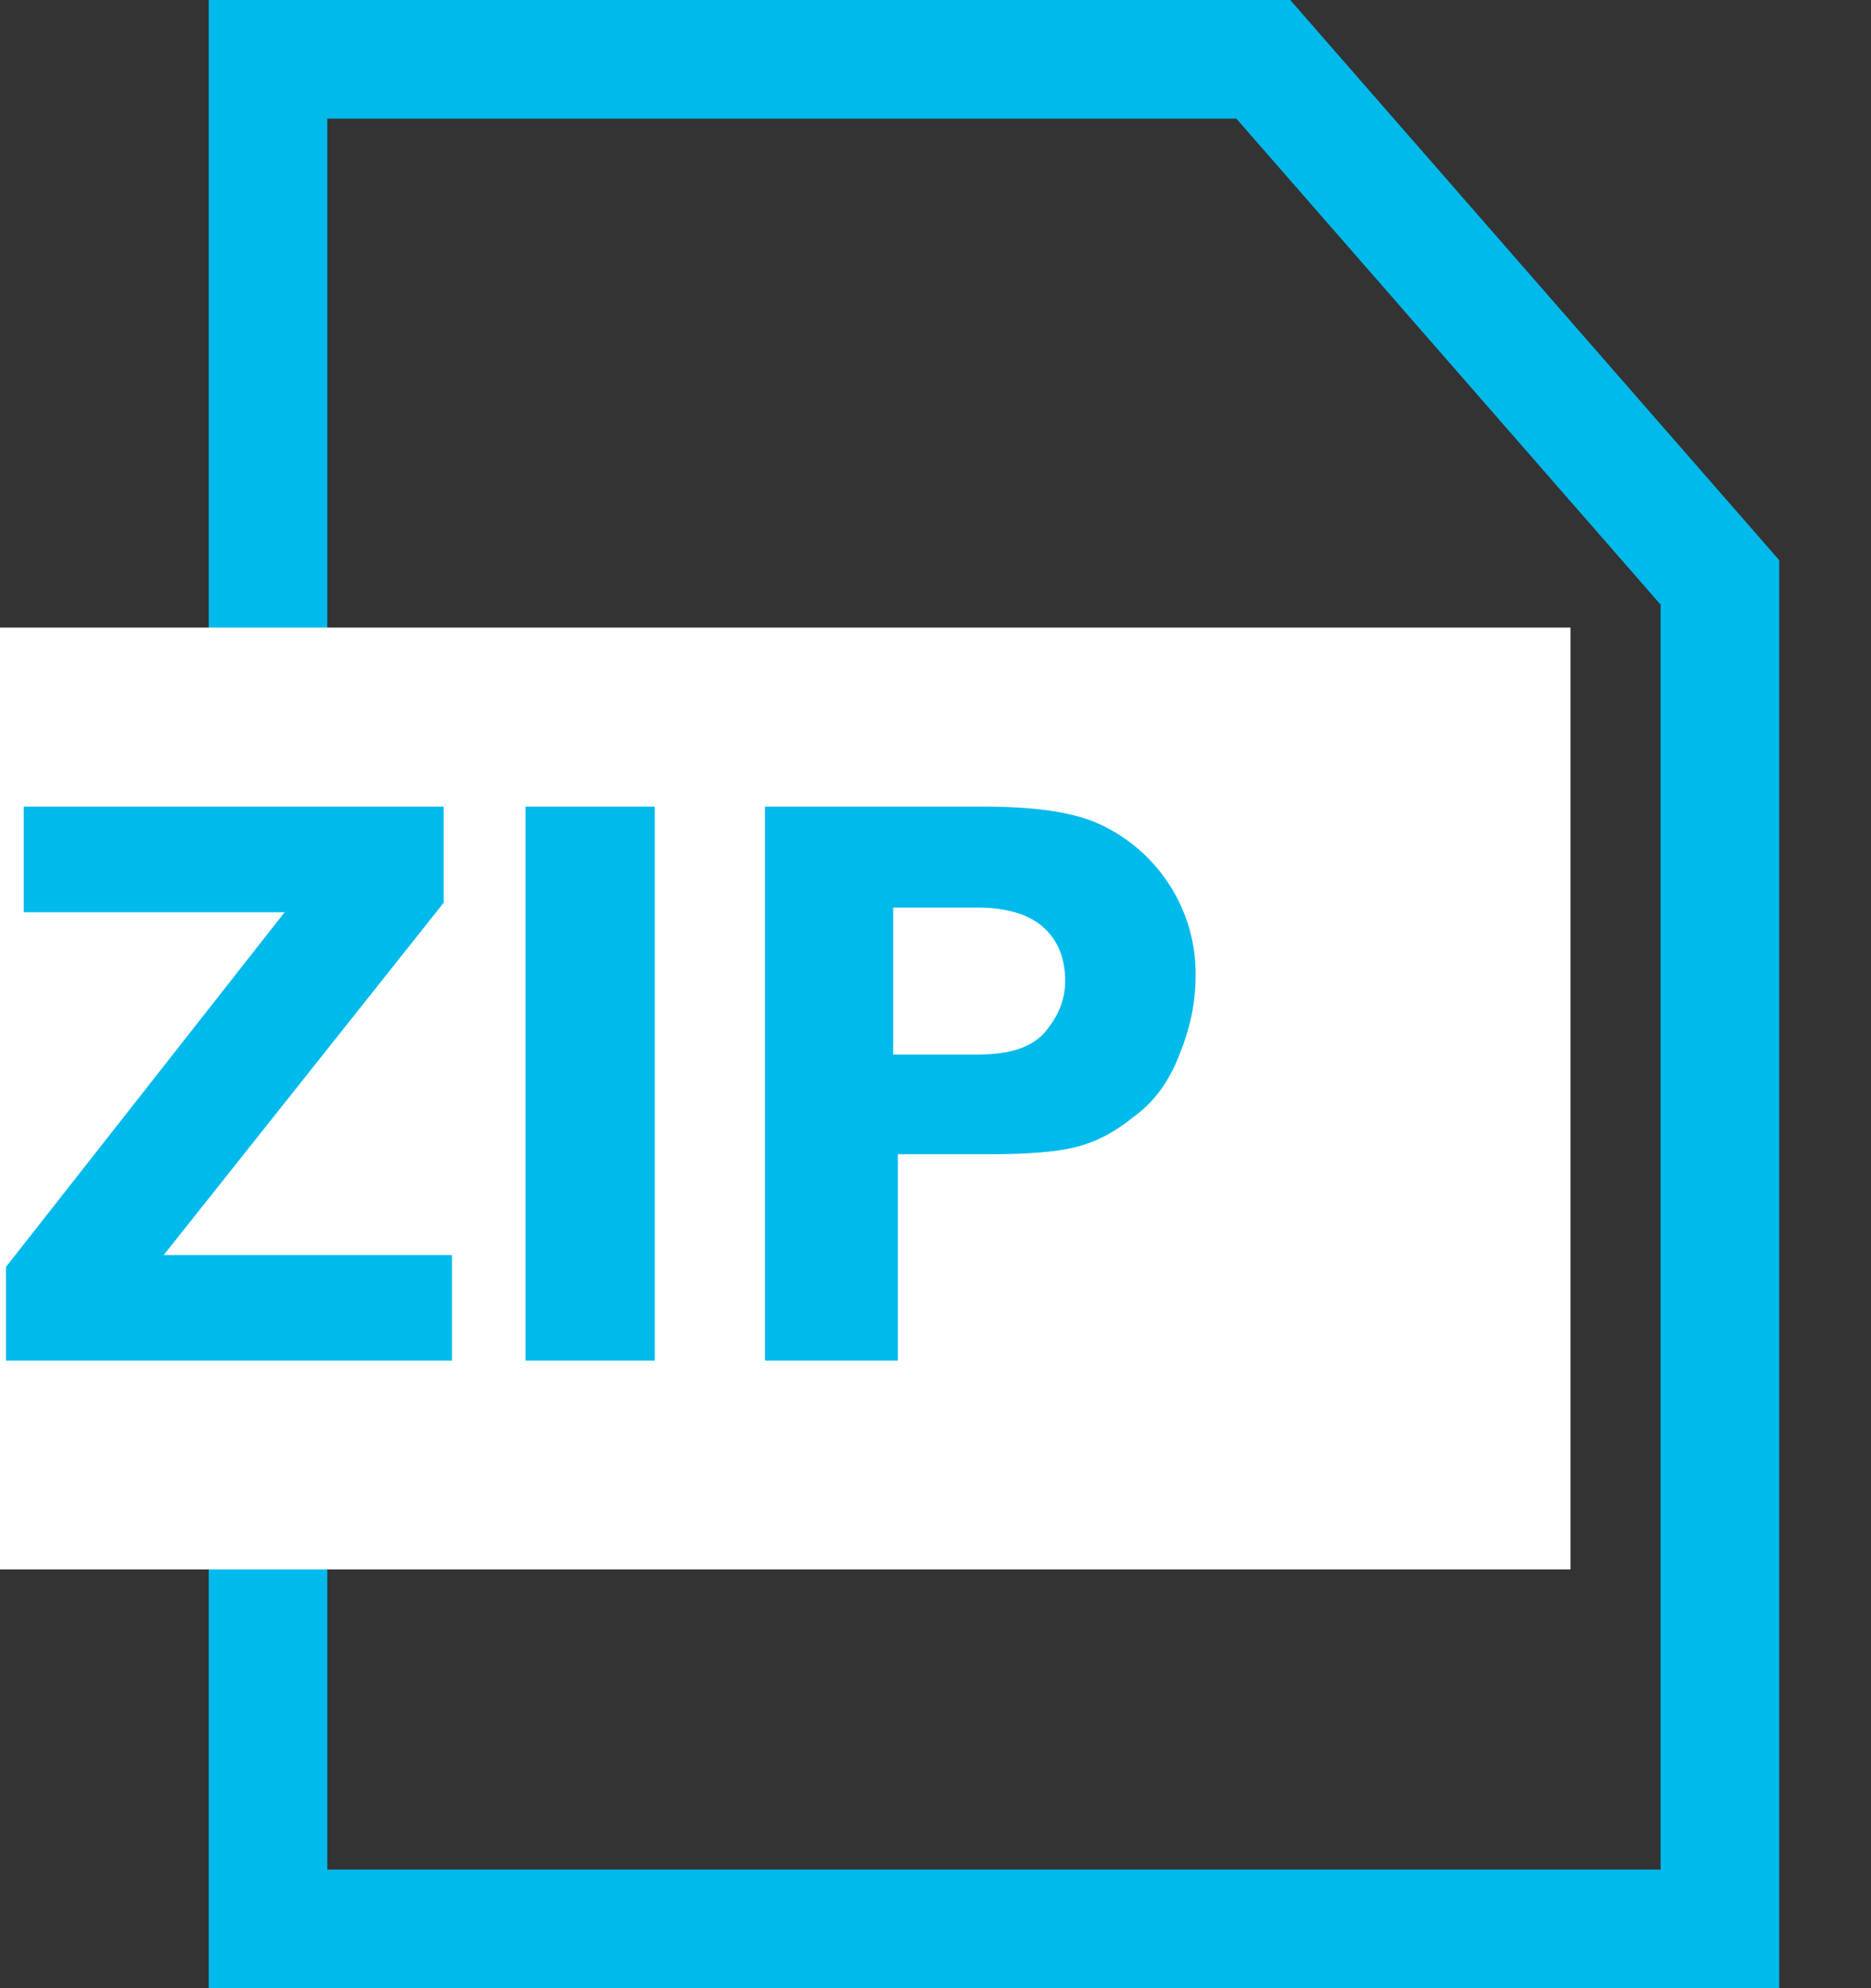 <svg width="16" height="17" viewBox="0 0 16 17" fill="none" xmlns="http://www.w3.org/2000/svg" xmlns:xlink="http://www.w3.org/1999/xlink">
	<rect x="0" y="0" width="16" height="17" fill="#333333" stroke="none"/>
	<desc>
			Created with Pixso.
	</desc>
	<defs>
		<clipPath id="clip210_1139">
			<rect id="image" width="15.215" height="17" fill="white" fill-opacity="0"/>
		</clipPath>
	</defs>
	<g clip-path="url(#clip210_1139)">
		<path id="Vector" d="M2.292 16.493L2.292 0.507L10.803 0.507L14.708 4.98L14.708 16.493L2.292 16.493Z" stroke="#00BAEC" stroke-opacity="1" stroke-width="1.014"/>
		<path id="Vector" d="M0 5.366L13.43 5.366L13.43 13.419L0 13.419L0 5.366Z" fill="#FFFFFF" fill-opacity="1" fill-rule="nonzero"/>
		<path id="Vector" d="M3.794 7.719L1.4 10.731L3.865 10.731L3.865 11.634L0.051 11.634L0.051 10.833L2.434 7.8L0.203 7.8L0.203 6.897L3.794 6.897L3.794 7.719ZM5.599 6.897L5.599 11.634L4.494 11.634L4.494 6.897L5.599 6.897ZM7.678 9.879L7.678 11.634L6.542 11.634L6.542 6.897L8.409 6.897C8.825 6.897 9.139 6.938 9.362 7.029C9.621 7.138 9.841 7.322 9.995 7.557C10.149 7.792 10.229 8.067 10.224 8.348C10.224 8.581 10.174 8.804 10.082 9.027C9.991 9.261 9.859 9.433 9.687 9.555C9.525 9.687 9.362 9.768 9.2 9.808C9.038 9.849 8.794 9.869 8.459 9.869L7.678 9.869L7.678 9.879ZM7.638 9.017L8.358 9.017C8.632 9.017 8.825 8.956 8.936 8.825C9.048 8.693 9.109 8.551 9.109 8.388C9.109 8.196 9.048 8.044 8.926 7.932C8.804 7.82 8.612 7.76 8.358 7.76L7.638 7.76L7.638 9.017Z" fill="#00BAEC" fill-opacity="1" fill-rule="nonzero"/>
	</g>
</svg>
